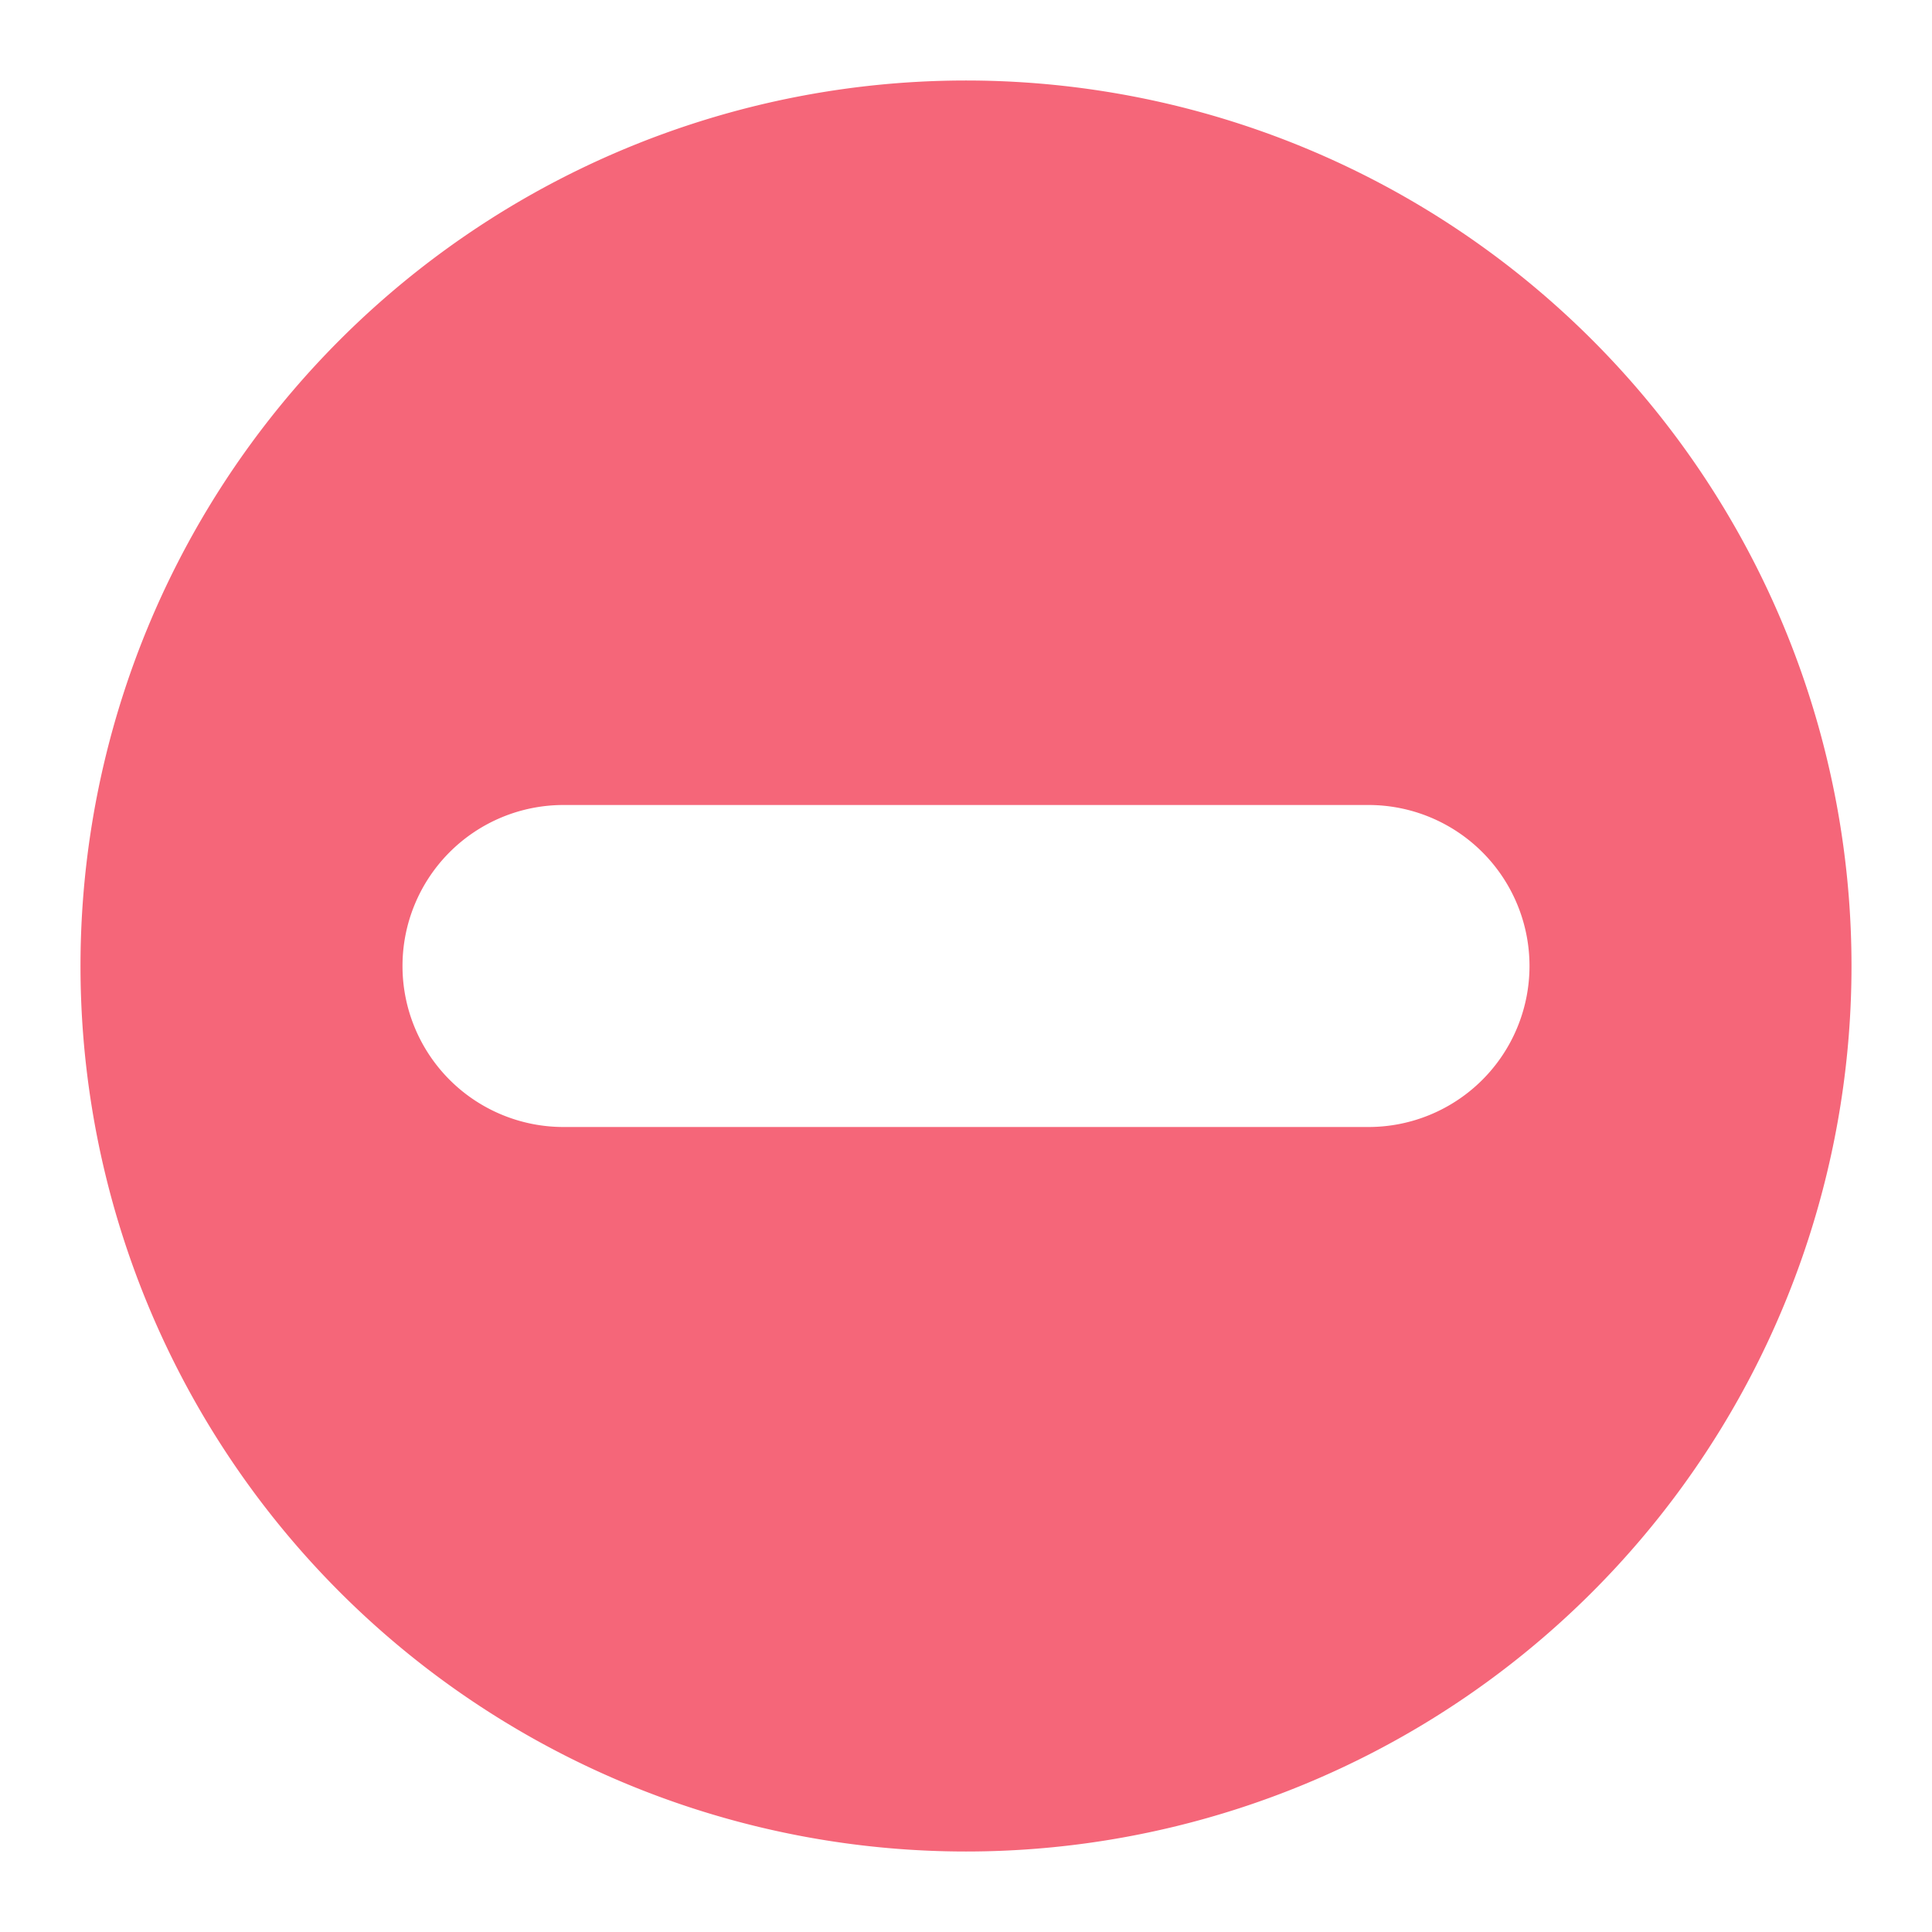 <svg xmlns="http://www.w3.org/2000/svg" xmlns:xlink="http://www.w3.org/1999/xlink" width="12" height="12" viewBox="0 0 12 12"><defs><path id="a" d="M5 10A5 5 0 1 0 5 0a5 5 0 0 0 0 10zM2.5 3.5h5a1.5 1.5 0 0 1 0 3h-5a1.5 1.5 0 0 1 0-3z"/></defs><use fill="#F56679" fill-rule="evenodd" stroke="#F56679" stroke-linecap="round" stroke-linejoin="round" stroke-width="1" transform="translate(1 1)" xlink:href="#a"/></svg>